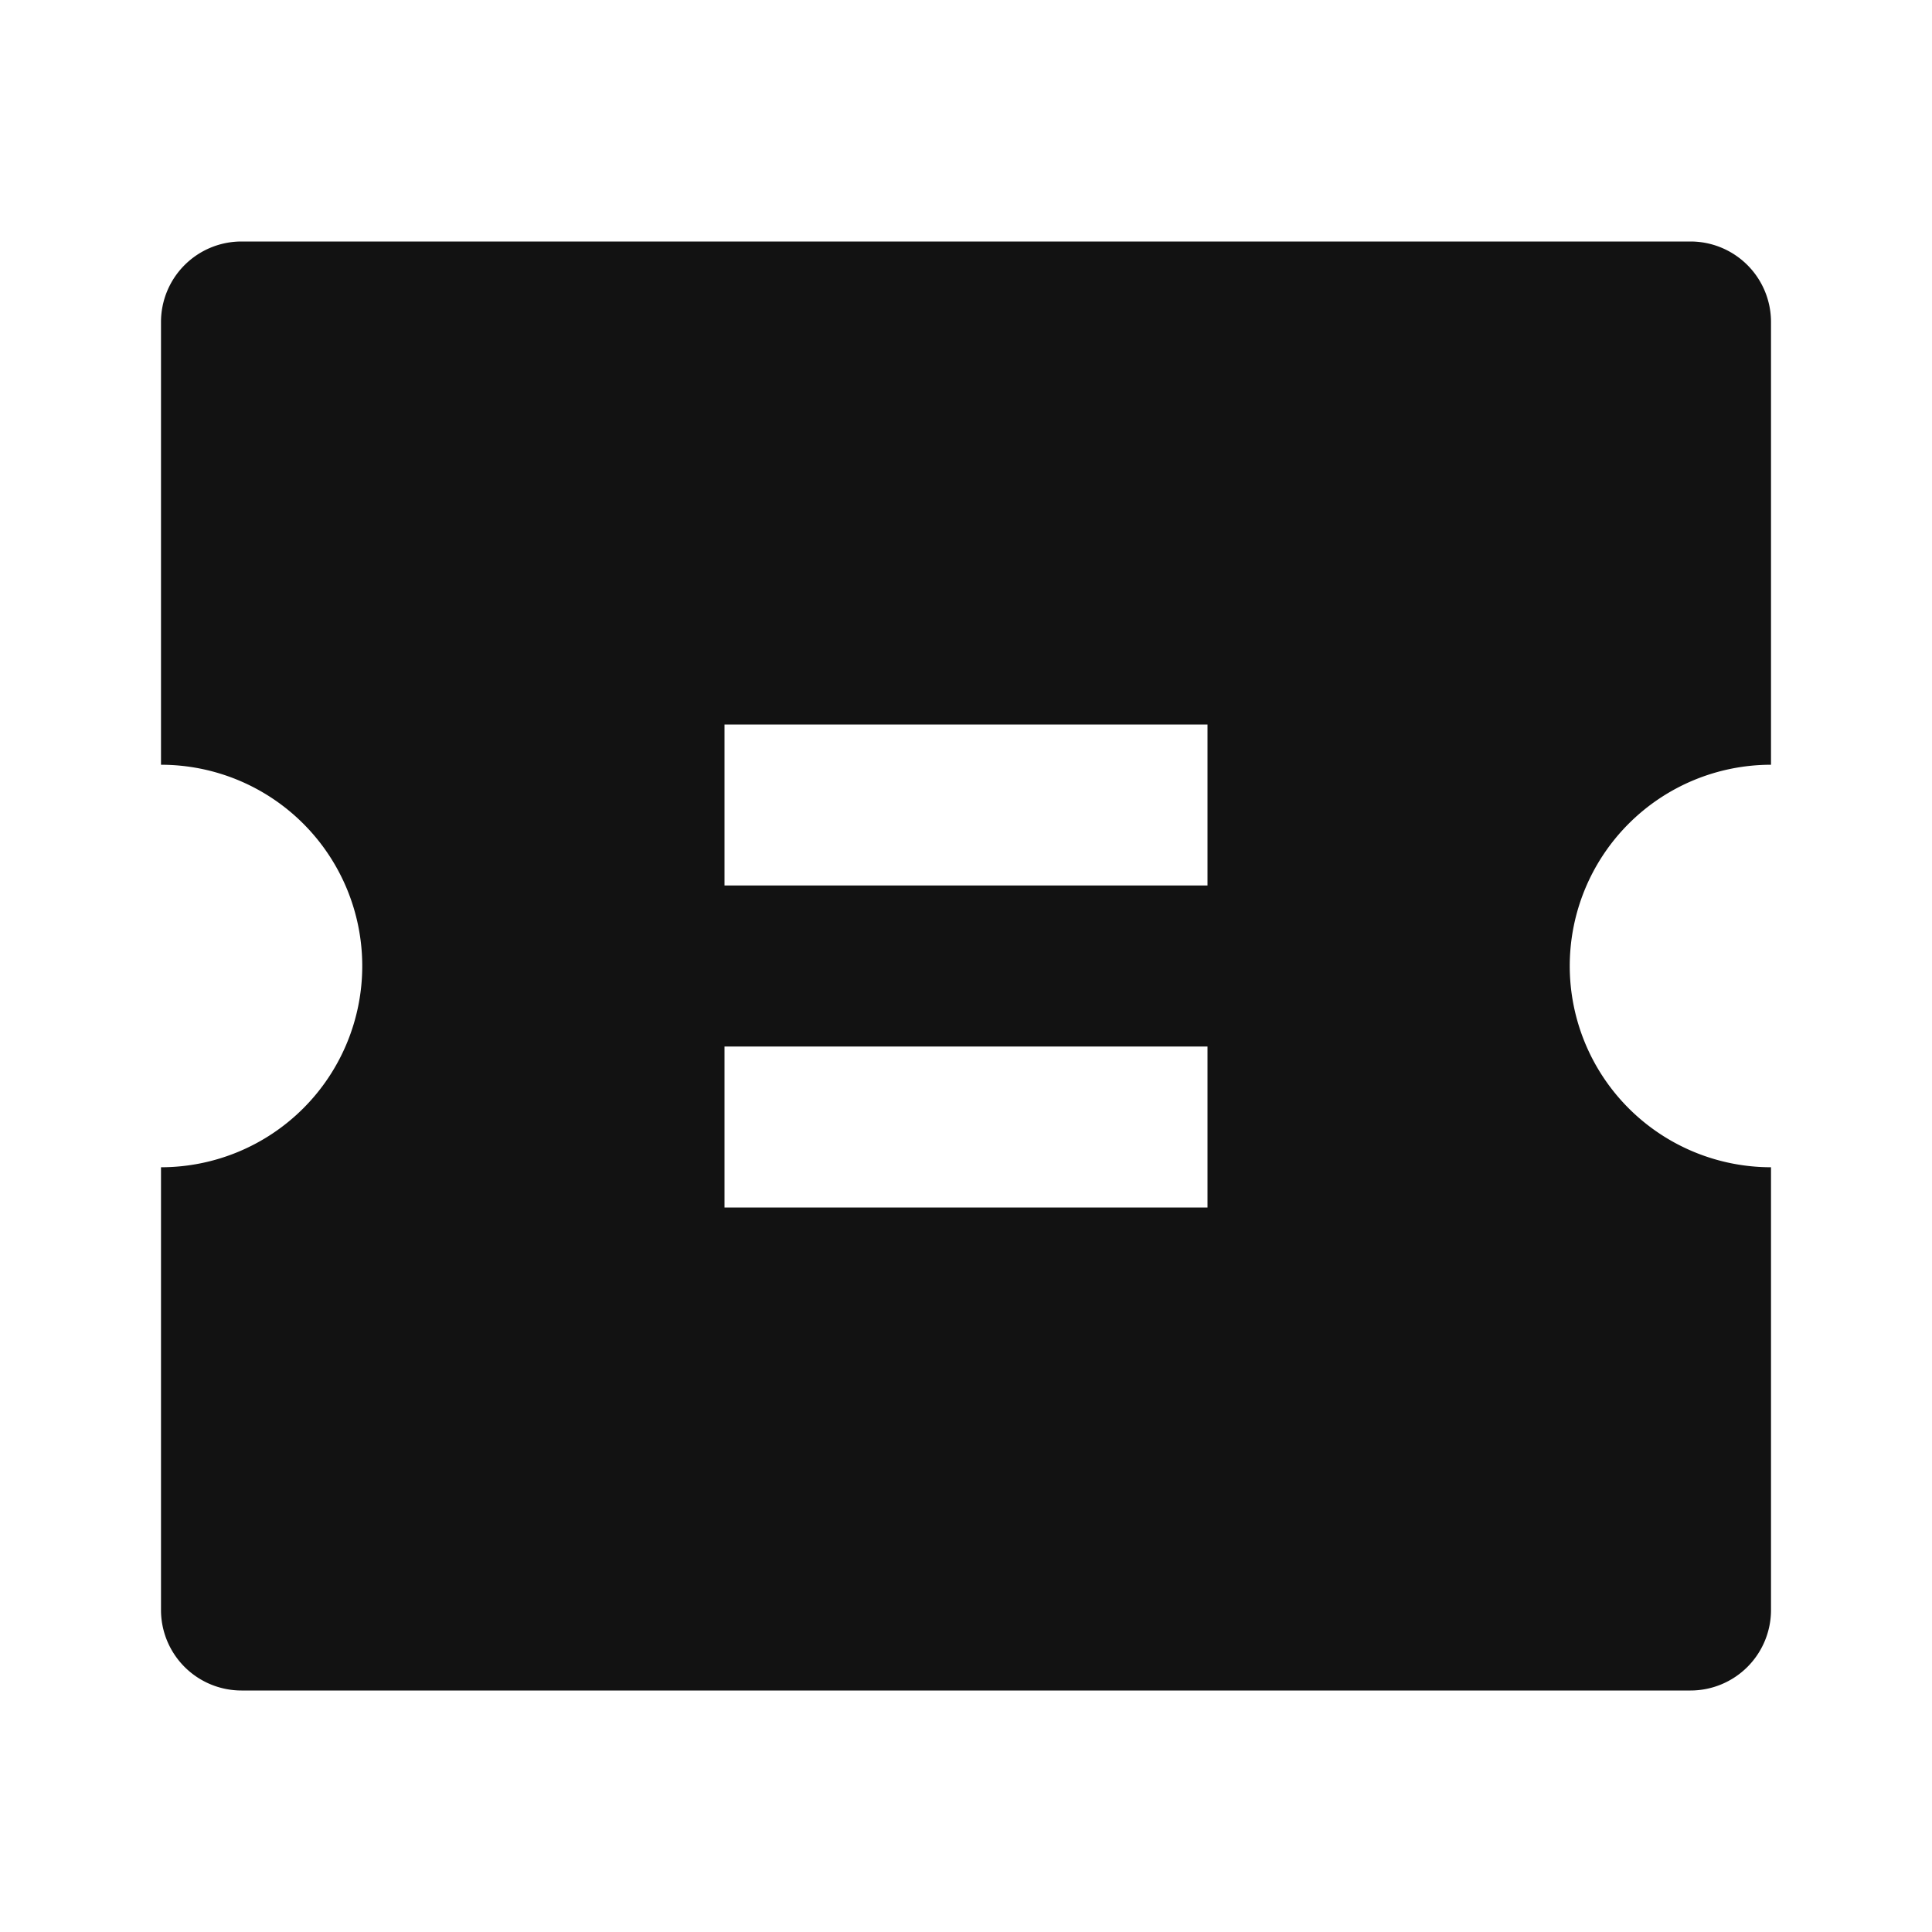 <svg width="24" height="24" fill="none" xmlns="http://www.w3.org/2000/svg"><g clip-path="url(#a)"><path d="M2 9.5V4a1 1 0 0 1 1-1h18a1 1 0 0 1 1 1v5.5a2.5 2.5 0 0 0 0 5V20a1 1 0 0 1-1 1H3a1 1 0 0 1-1-1v-5.5a2.5 2.5 0 0 0 0-5ZM9 9v2h6V9H9Zm0 4v2h6v-2H9Z" fill="#121212"/></g><defs><clipPath id="a"><path fill="#fff" d="M0 0h24v24H0z"/></clipPath></defs></svg>